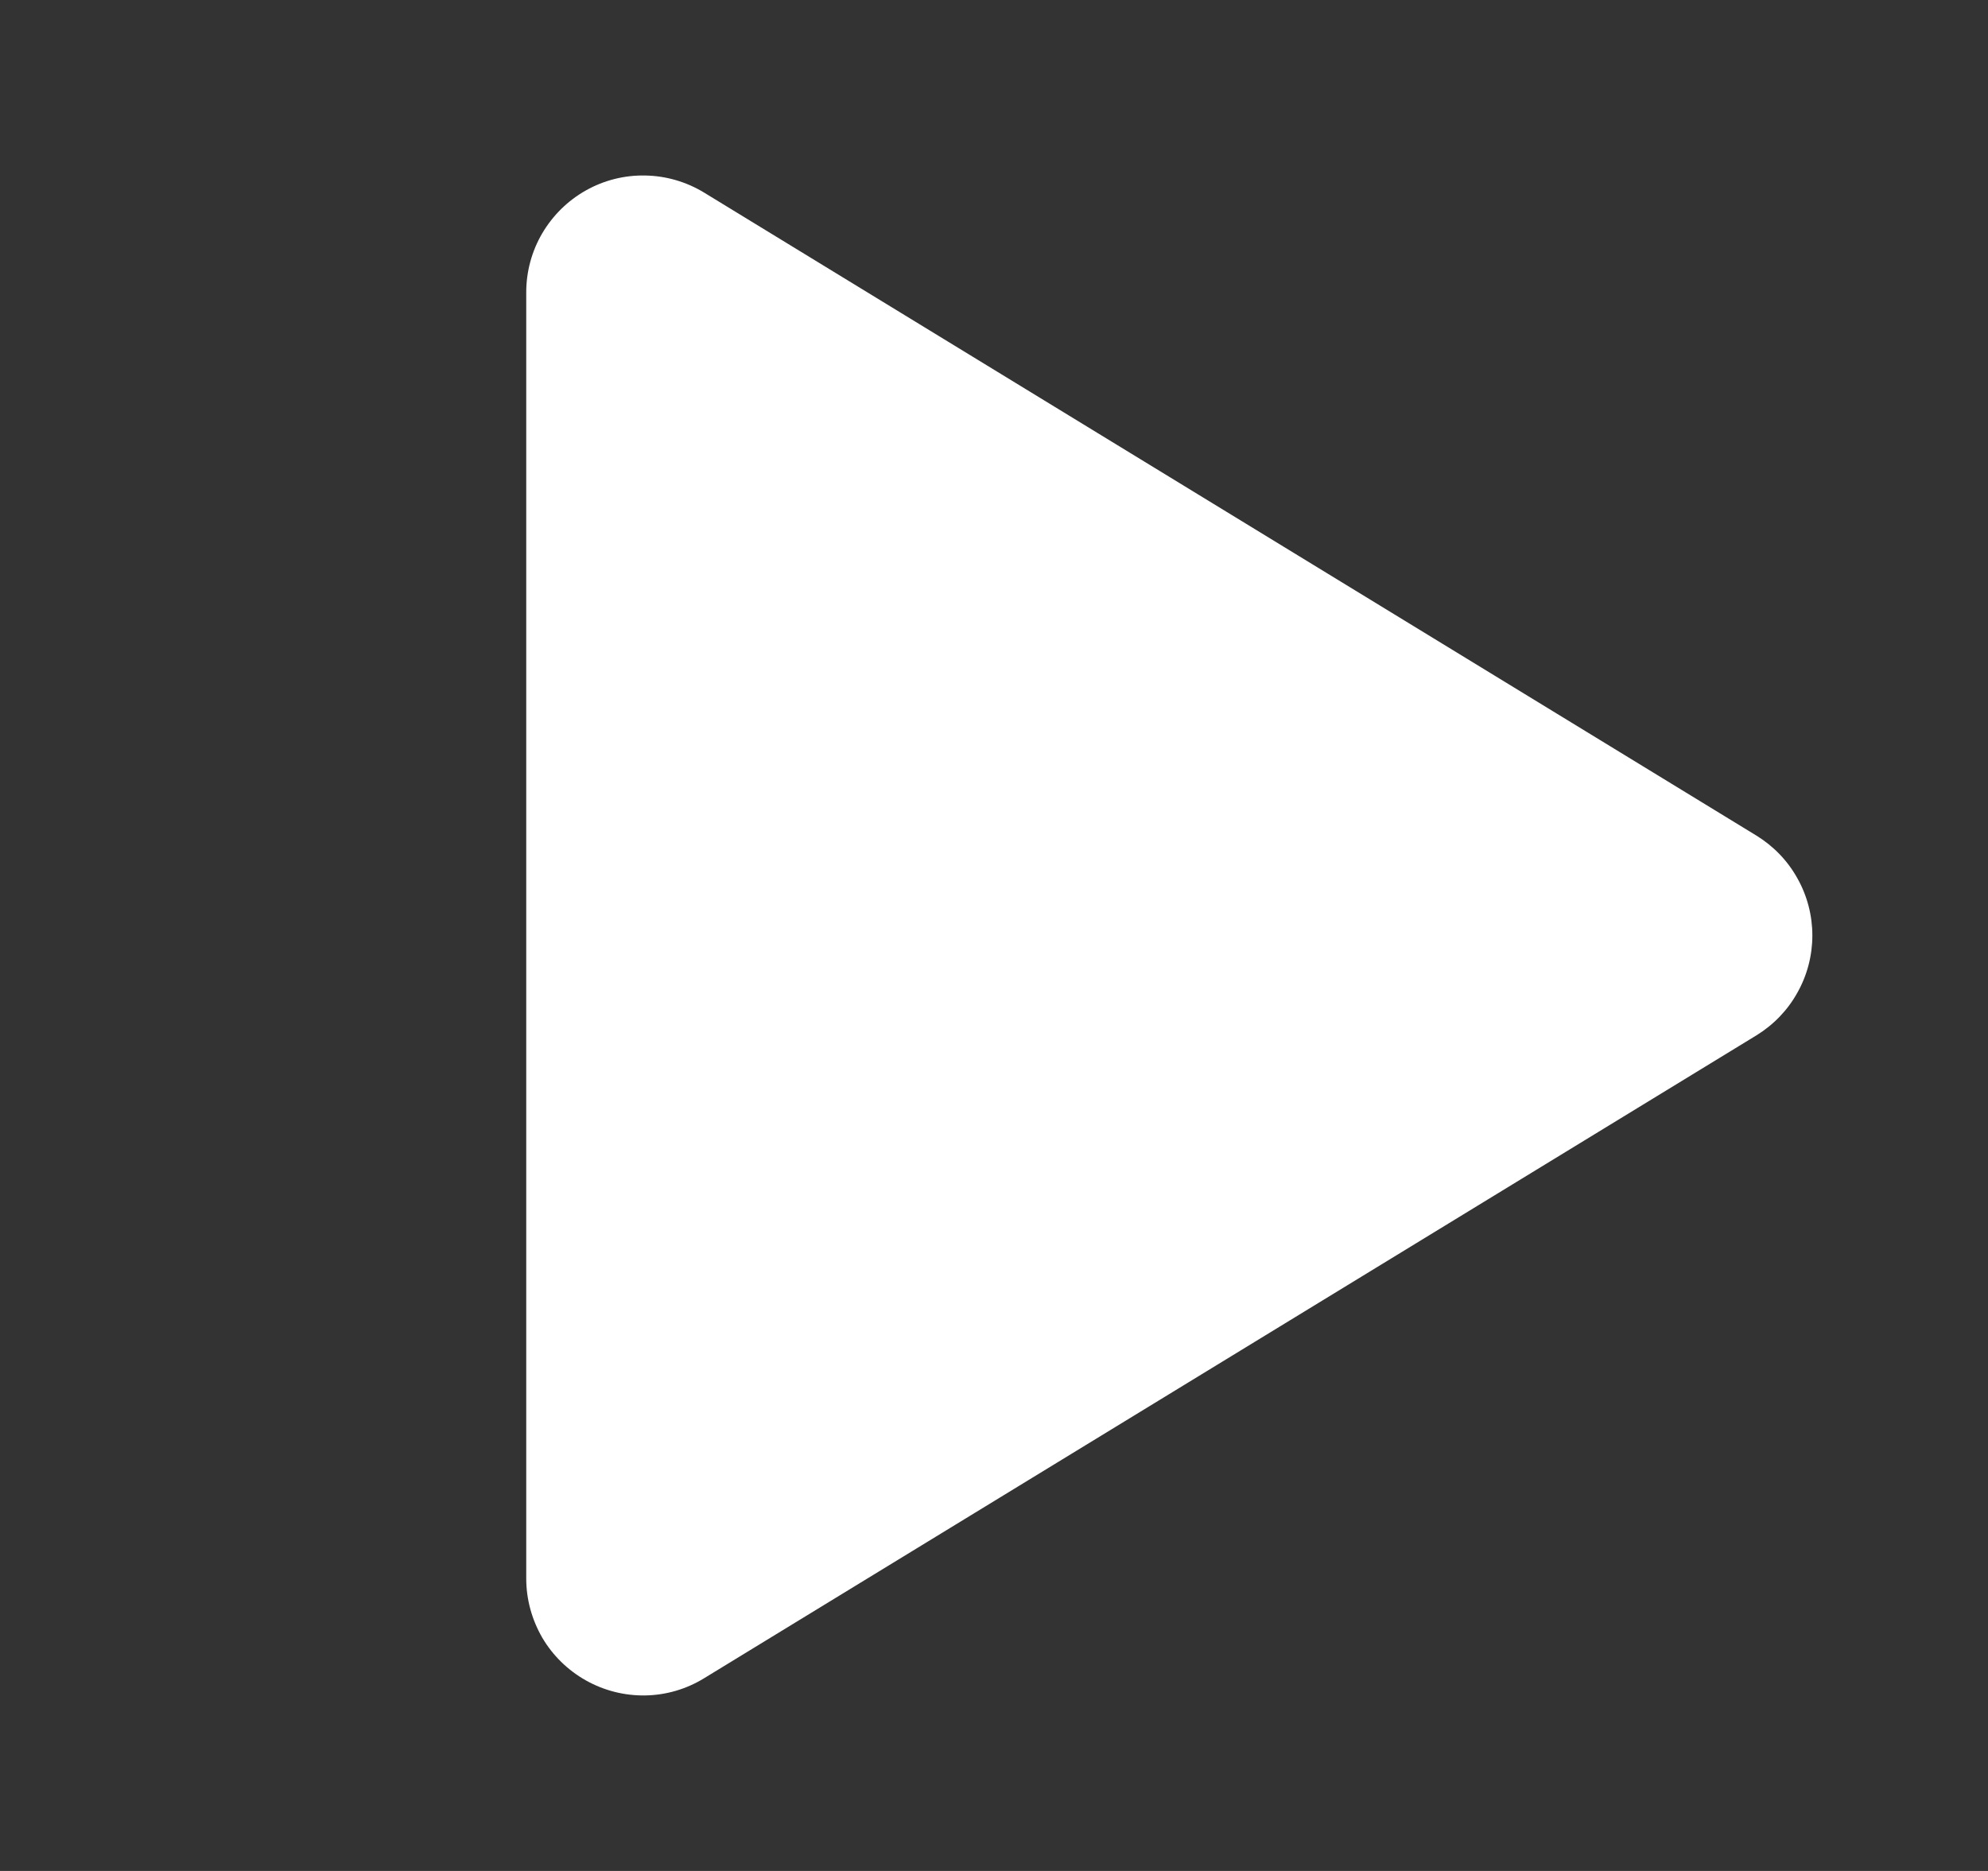 <svg width="17" height="16" viewBox="0 0 17 16" fill="none" xmlns="http://www.w3.org/2000/svg">
<rect x="0" y="0" width="17" height="16" fill="#333333" stroke="none"/>
<path d="M15.02 7.146L6.021 1.647C5.87 1.555 5.696 1.504 5.519 1.501C5.341 1.497 5.166 1.541 5.011 1.628C4.856 1.715 4.727 1.842 4.637 1.995C4.547 2.148 4.5 2.323 4.5 2.5V13.499C4.5 13.677 4.548 13.851 4.637 14.005C4.727 14.158 4.856 14.284 5.011 14.371C5.166 14.458 5.341 14.502 5.519 14.499C5.696 14.496 5.87 14.445 6.021 14.352L15.02 8.854C15.166 8.764 15.287 8.639 15.37 8.489C15.454 8.34 15.498 8.171 15.498 8C15.498 7.829 15.454 7.66 15.37 7.511C15.287 7.361 15.166 7.236 15.02 7.146Z" fill="white"/>
</svg>
